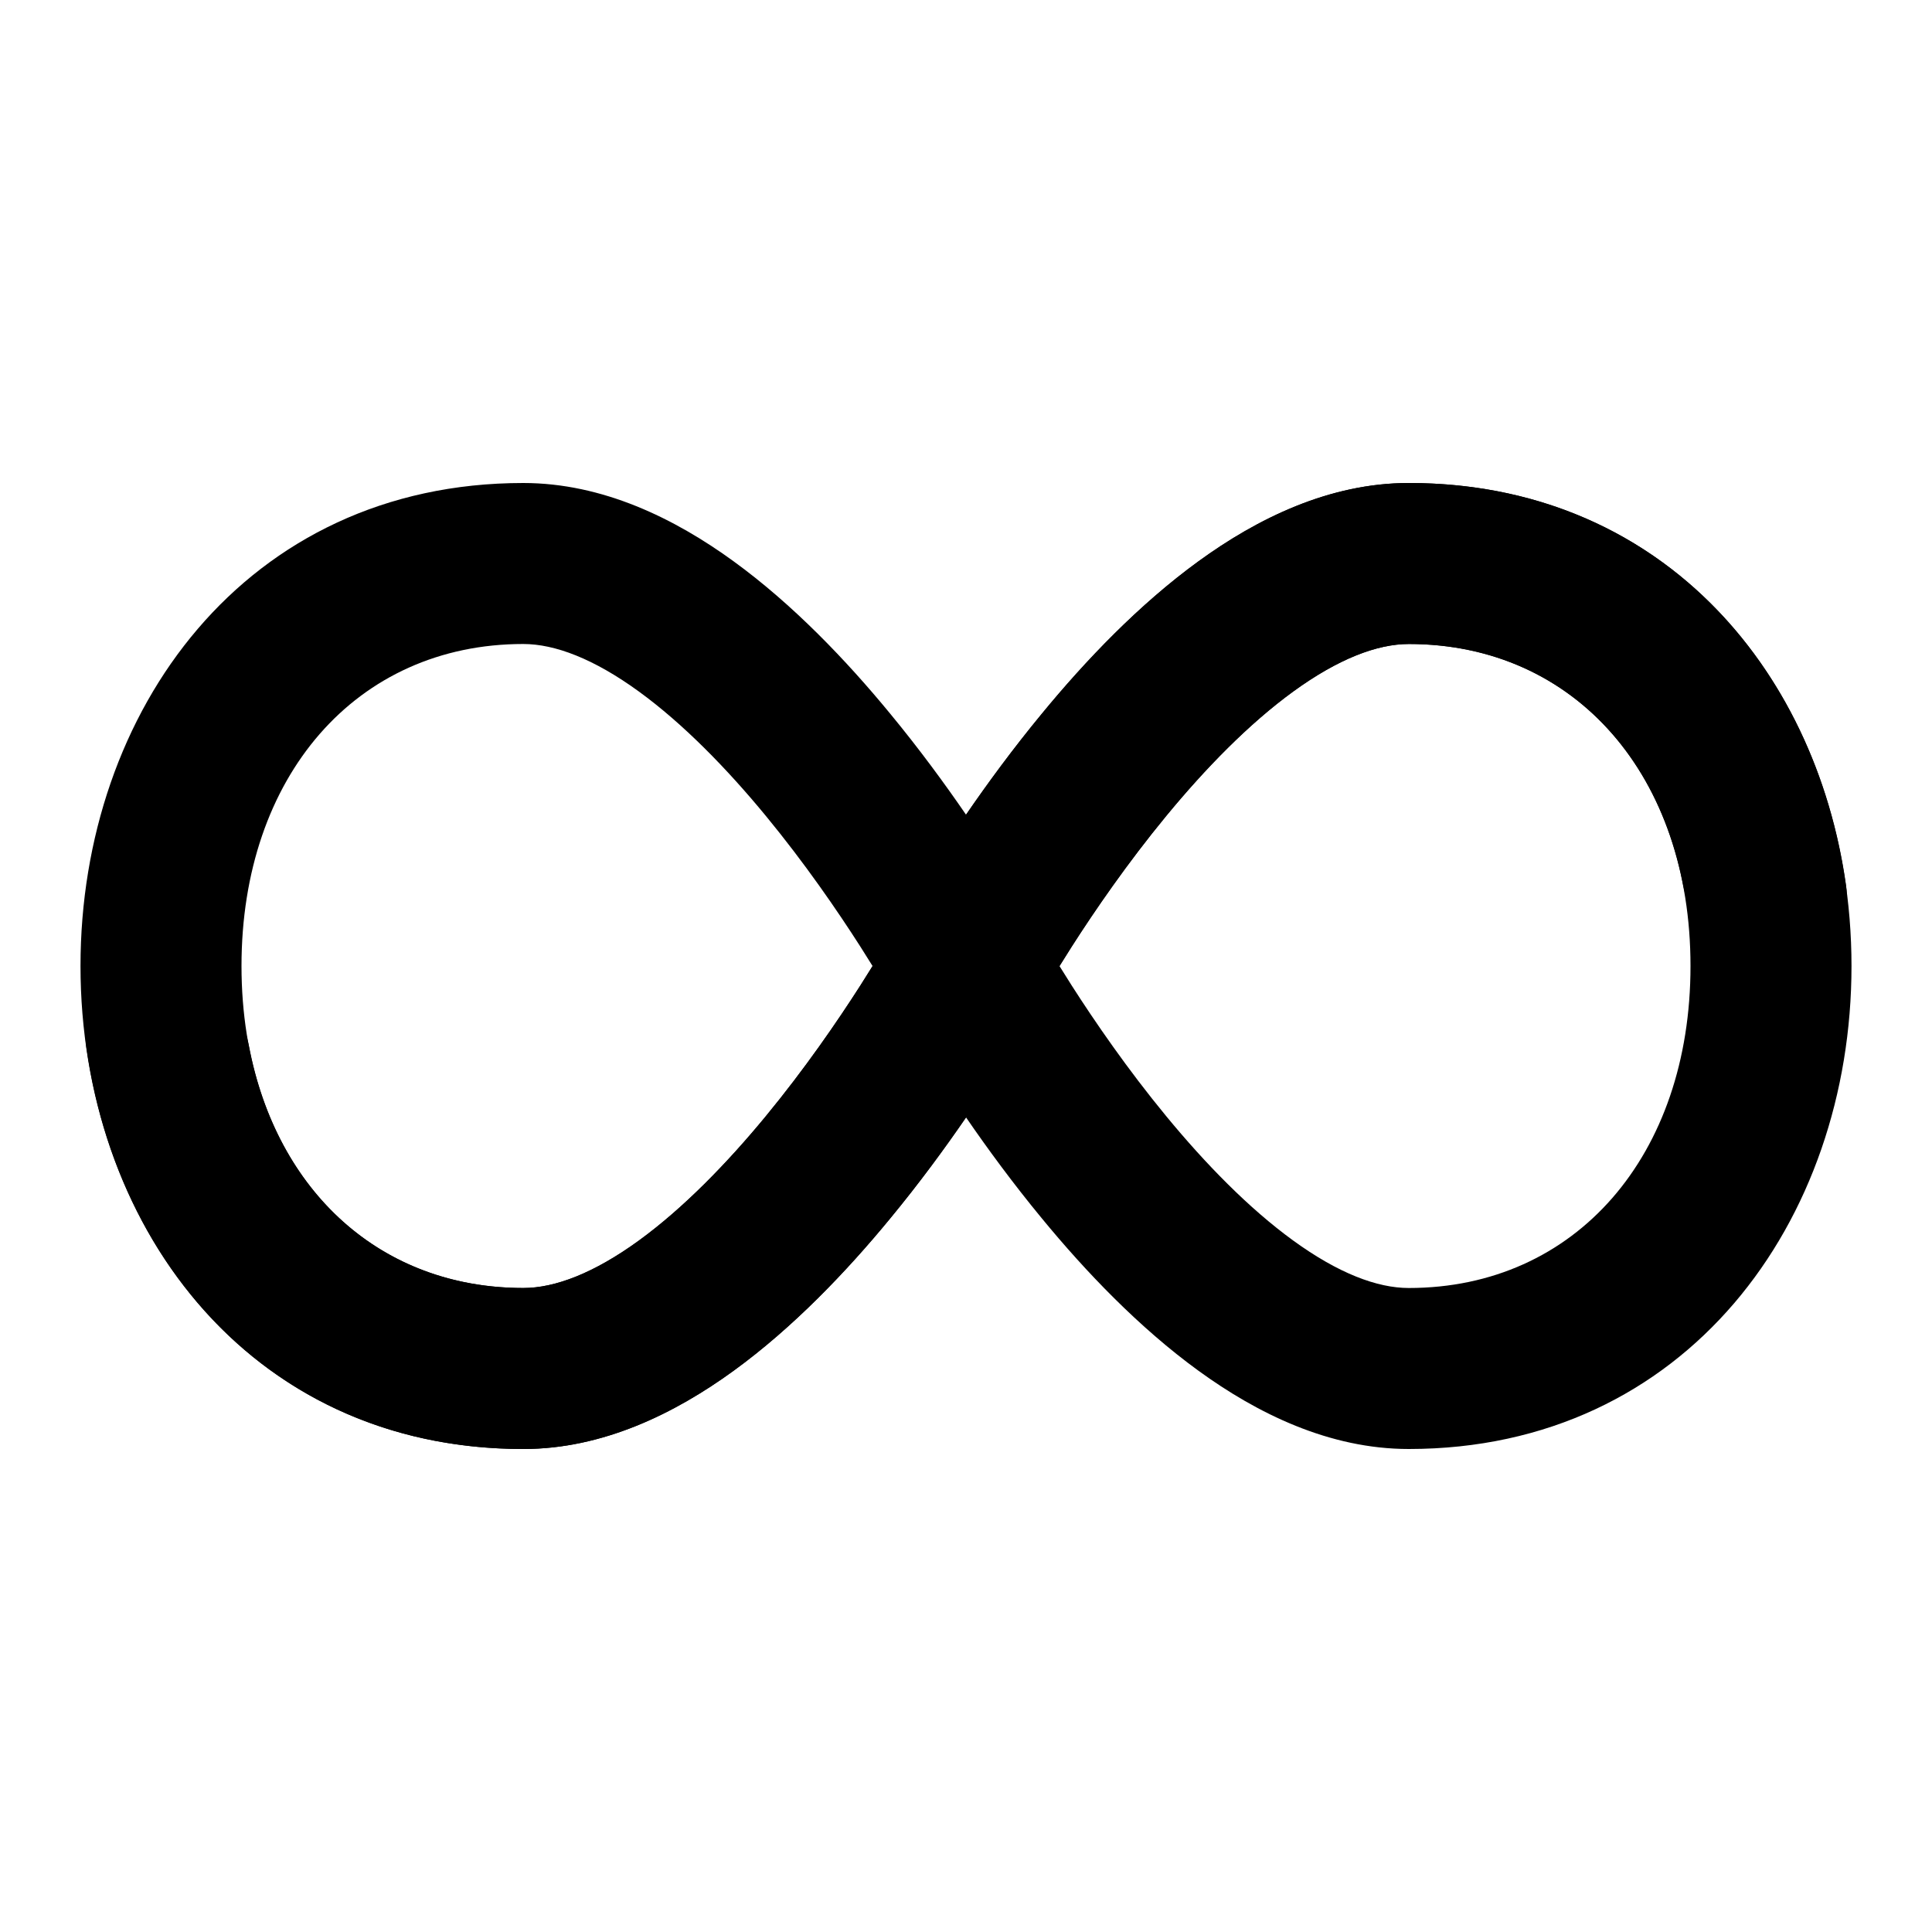 <svg width="24" height="24" viewBox="0 0 24 24" xmlns="http://www.w3.org/2000/svg">
<path class="pr-icon-bulk-secondary" fill-rule="evenodd" clip-rule="evenodd" d="M6.5 8C4.425 8 3 9.646 3 12C3 14.354 4.425 16 6.5 16C6.893 16 7.376 15.817 7.936 15.41C8.487 15.009 9.028 14.454 9.514 13.864C9.996 13.279 10.401 12.689 10.687 12.242C10.742 12.155 10.793 12.074 10.839 12C10.793 11.926 10.742 11.845 10.687 11.758C10.401 11.311 9.996 10.721 9.514 10.136C9.028 9.546 8.487 8.991 7.936 8.59C7.376 8.183 6.893 8 6.5 8ZM13.161 12C13.207 12.074 13.258 12.155 13.313 12.242C13.599 12.689 14.004 13.279 14.486 13.864C14.972 14.454 15.512 15.009 16.064 15.41C16.624 15.817 17.107 16 17.5 16C19.575 16 21 14.354 21 12C21 9.646 19.575 8 17.5 8C17.107 8 16.624 8.183 16.064 8.59C15.512 8.991 14.972 9.546 14.486 10.136C14.004 10.721 13.599 11.311 13.313 11.758C13.258 11.845 13.207 11.926 13.161 12ZM12 13.88C11.735 14.266 11.417 14.7 11.057 15.136C10.514 15.796 9.851 16.491 9.112 17.028C8.383 17.558 7.488 18 6.5 18C3.052 18 1 15.169 1 12C1 8.831 3.052 6 6.5 6C7.488 6 8.383 6.442 9.112 6.972C9.851 7.509 10.514 8.204 11.057 8.864C11.417 9.3 11.735 9.734 12 10.12C12.265 9.734 12.583 9.3 12.943 8.864C13.486 8.204 14.149 7.509 14.888 6.972C15.617 6.442 16.512 6 17.5 6C20.948 6 23 8.831 23 12C23 15.169 20.948 18 17.5 18C16.512 18 15.617 17.558 14.888 17.028C14.149 16.491 13.486 15.796 12.943 15.136C12.583 14.7 12.265 14.266 12 13.88Z" fill="currentColor"/>
<path d="M3.093 12.995C3.438 14.805 4.734 16 6.502 16C6.895 16 7.378 15.817 7.939 15.41C8.489 15.009 9.03 14.454 9.516 13.864C9.998 13.279 10.403 12.689 10.689 12.242C10.744 12.155 10.795 12.074 10.841 12L12.002 10.12C12.267 9.734 12.585 9.3 12.945 8.864C13.488 8.204 14.151 7.509 14.89 6.972C15.619 6.442 16.514 6 17.502 6C20.583 6 22.549 8.261 22.933 11.003C23.01 11.55 22.554 12 22.002 12C21.45 12 21.014 11.548 20.911 11.005C20.566 9.195 19.27 8 17.502 8C17.109 8 16.626 8.183 16.066 8.59C15.515 8.991 14.974 9.546 14.488 10.136C14.006 10.721 13.601 11.311 13.315 11.758C13.26 11.845 13.209 11.926 13.163 12L12.002 13.88C11.737 14.266 11.419 14.7 11.059 15.136C10.516 15.796 9.853 16.491 9.114 17.028C8.385 17.558 7.49 18 6.502 18C3.421 18 1.454 15.739 1.071 12.997C0.994 12.45 1.45 12 2.002 12C2.554 12 2.99 12.452 3.093 12.995Z" fill="currentColor"/>
</svg>
